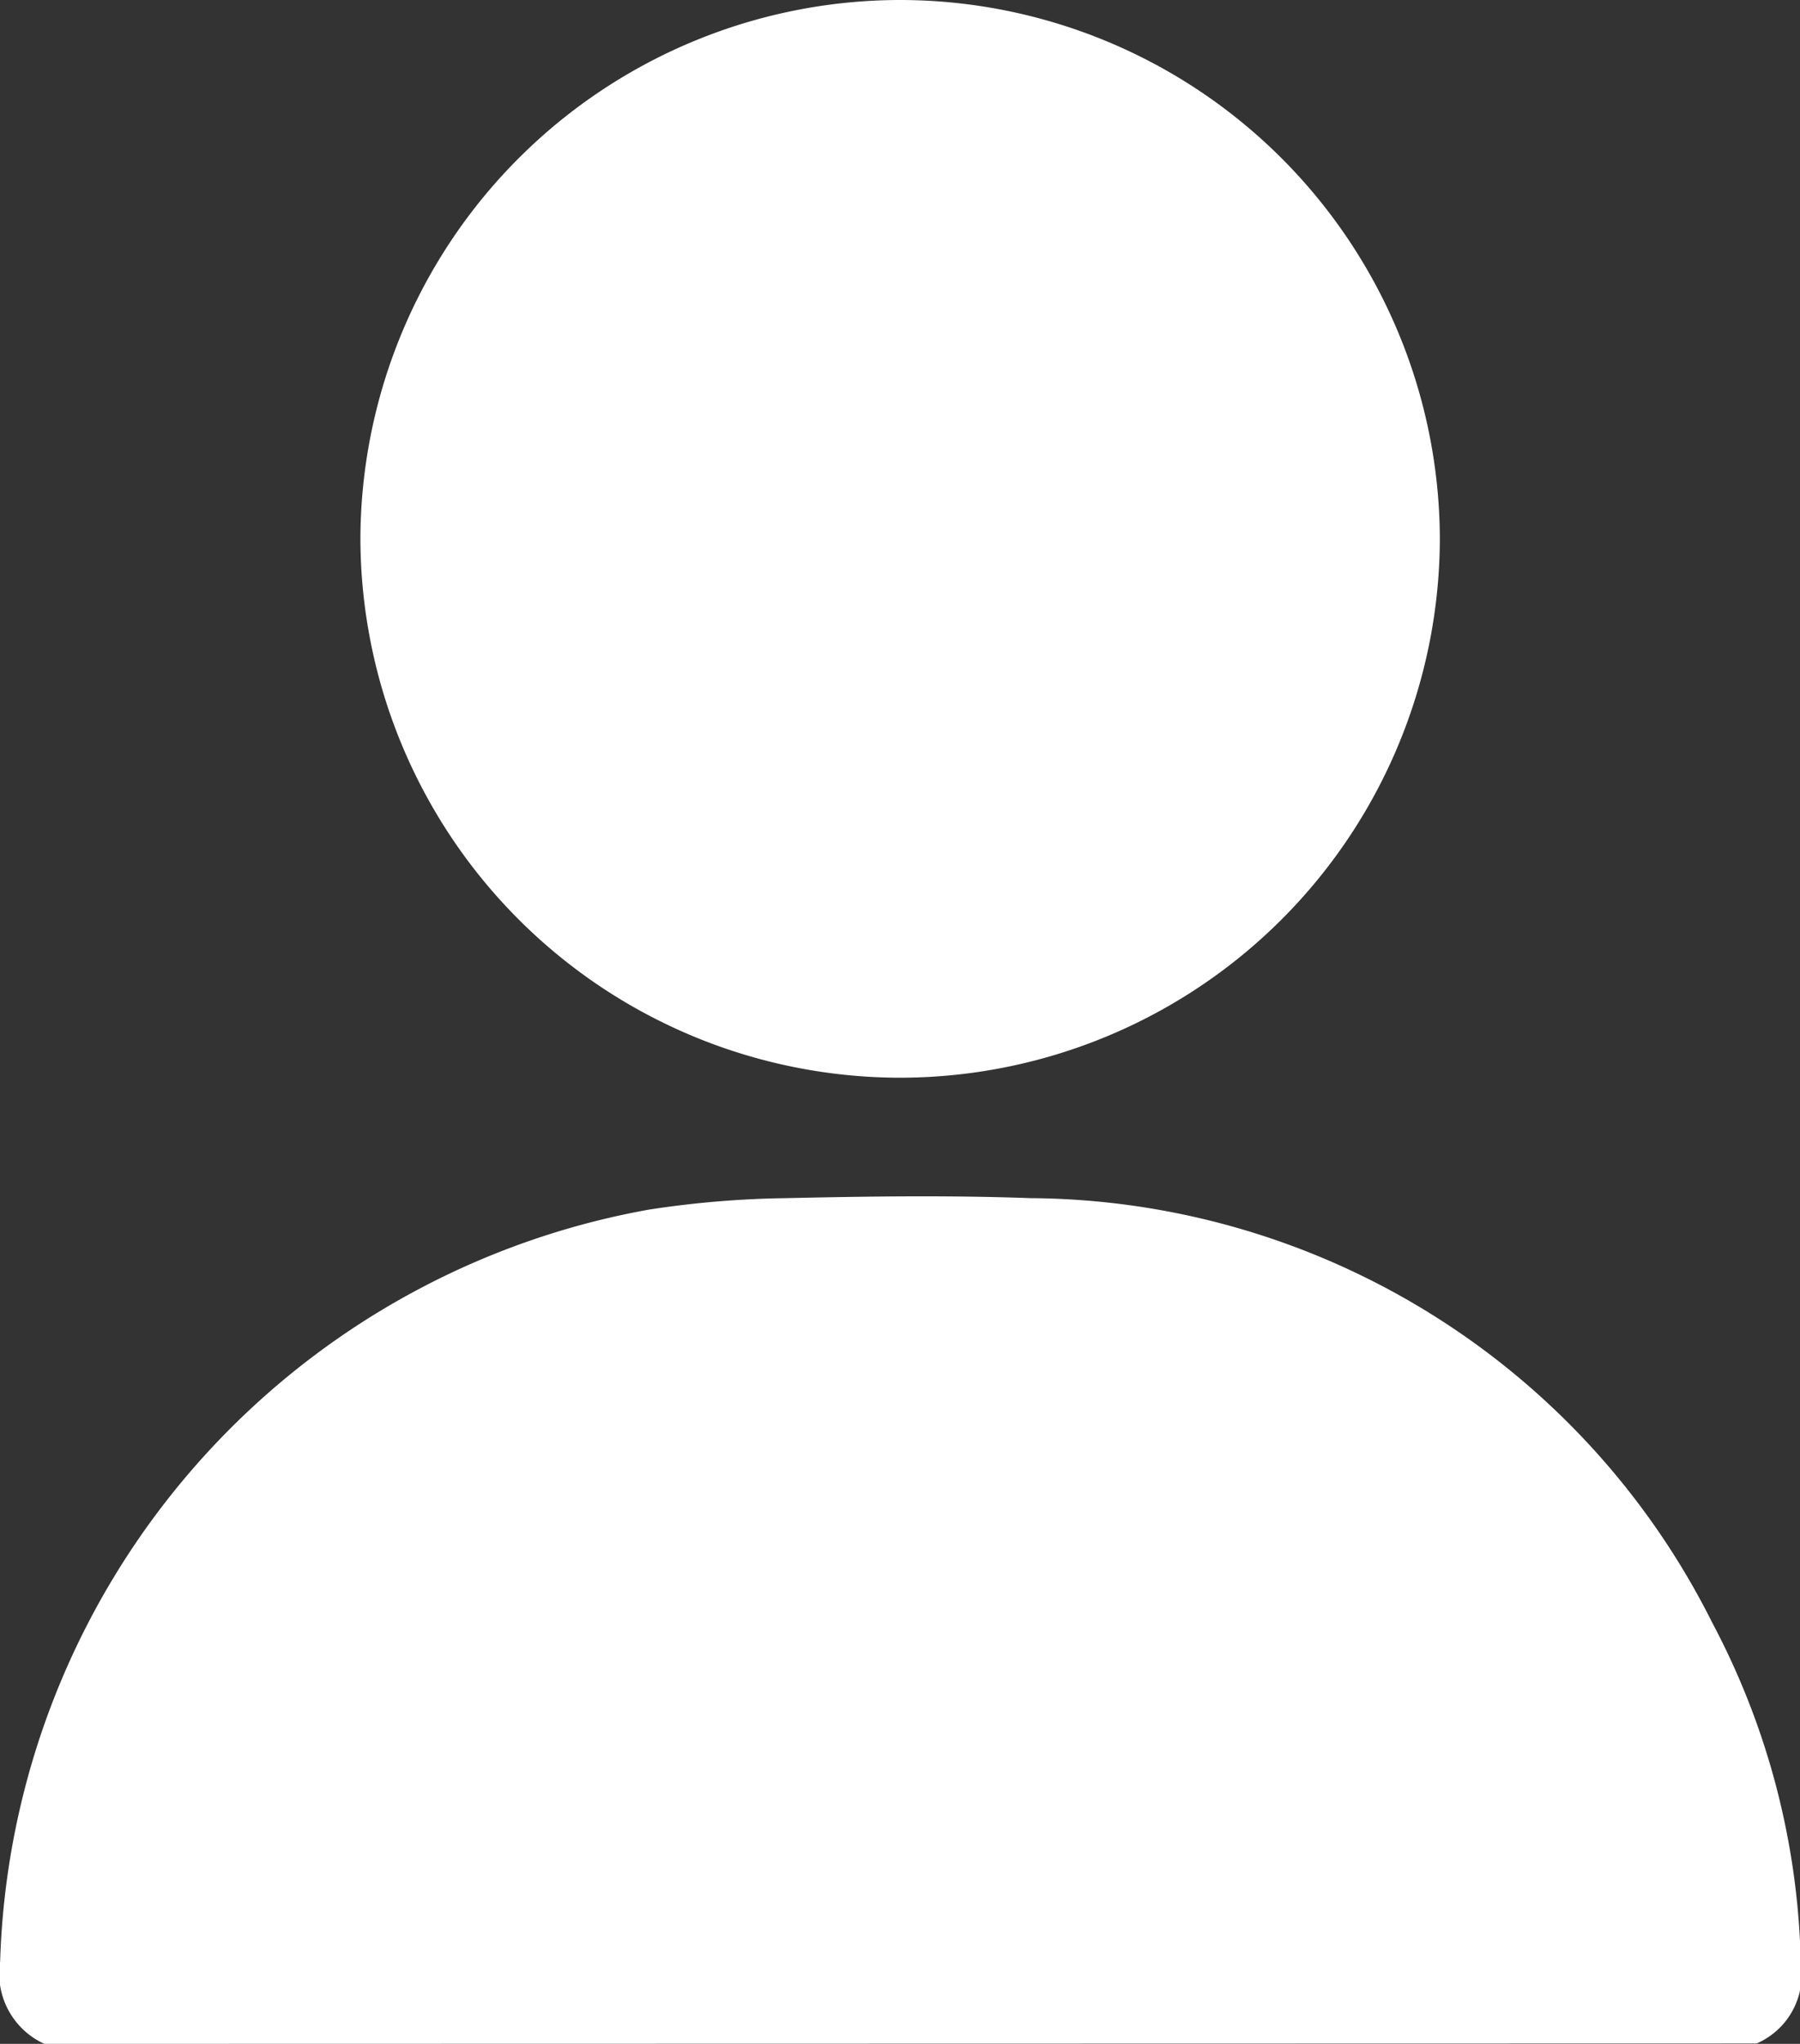 <svg xmlns="http://www.w3.org/2000/svg" width="13.994" height="15.885" viewBox="0 0 13.994 15.885">
  <rect x="0" y="0" width="13.994" height="15.885" fill="#333333" stroke="none"/>
  <g id="Group_1427" data-name="Group 1427" transform="translate(-435.219 -180.302)">
    <path id="Path_757" data-name="Path 757" d="M-891.868,291.847a.6.6,0,0,1-.344-.64,6.128,6.128,0,0,1,5.045-5.844,7.638,7.638,0,0,1,1.066-.089c.632-.014,1.264-.023,1.9,0a5.969,5.969,0,0,1,5.3,3.3,5.9,5.9,0,0,1,.688,2.645.582.582,0,0,1-.343.625Z" transform="translate(1327.432 -95.66)" fill="#fff"/>
    <path id="Path_758" data-name="Path 758" d="M-877.92,251.752a4.2,4.2,0,0,1,4.192,4.2,4.2,4.2,0,0,1-4.2,4.176,4.2,4.2,0,0,1-4.192-4.2A4.2,4.2,0,0,1-877.92,251.752Z" transform="translate(1320.141 -71.45)" fill="#fff"/>
  </g>
</svg>
